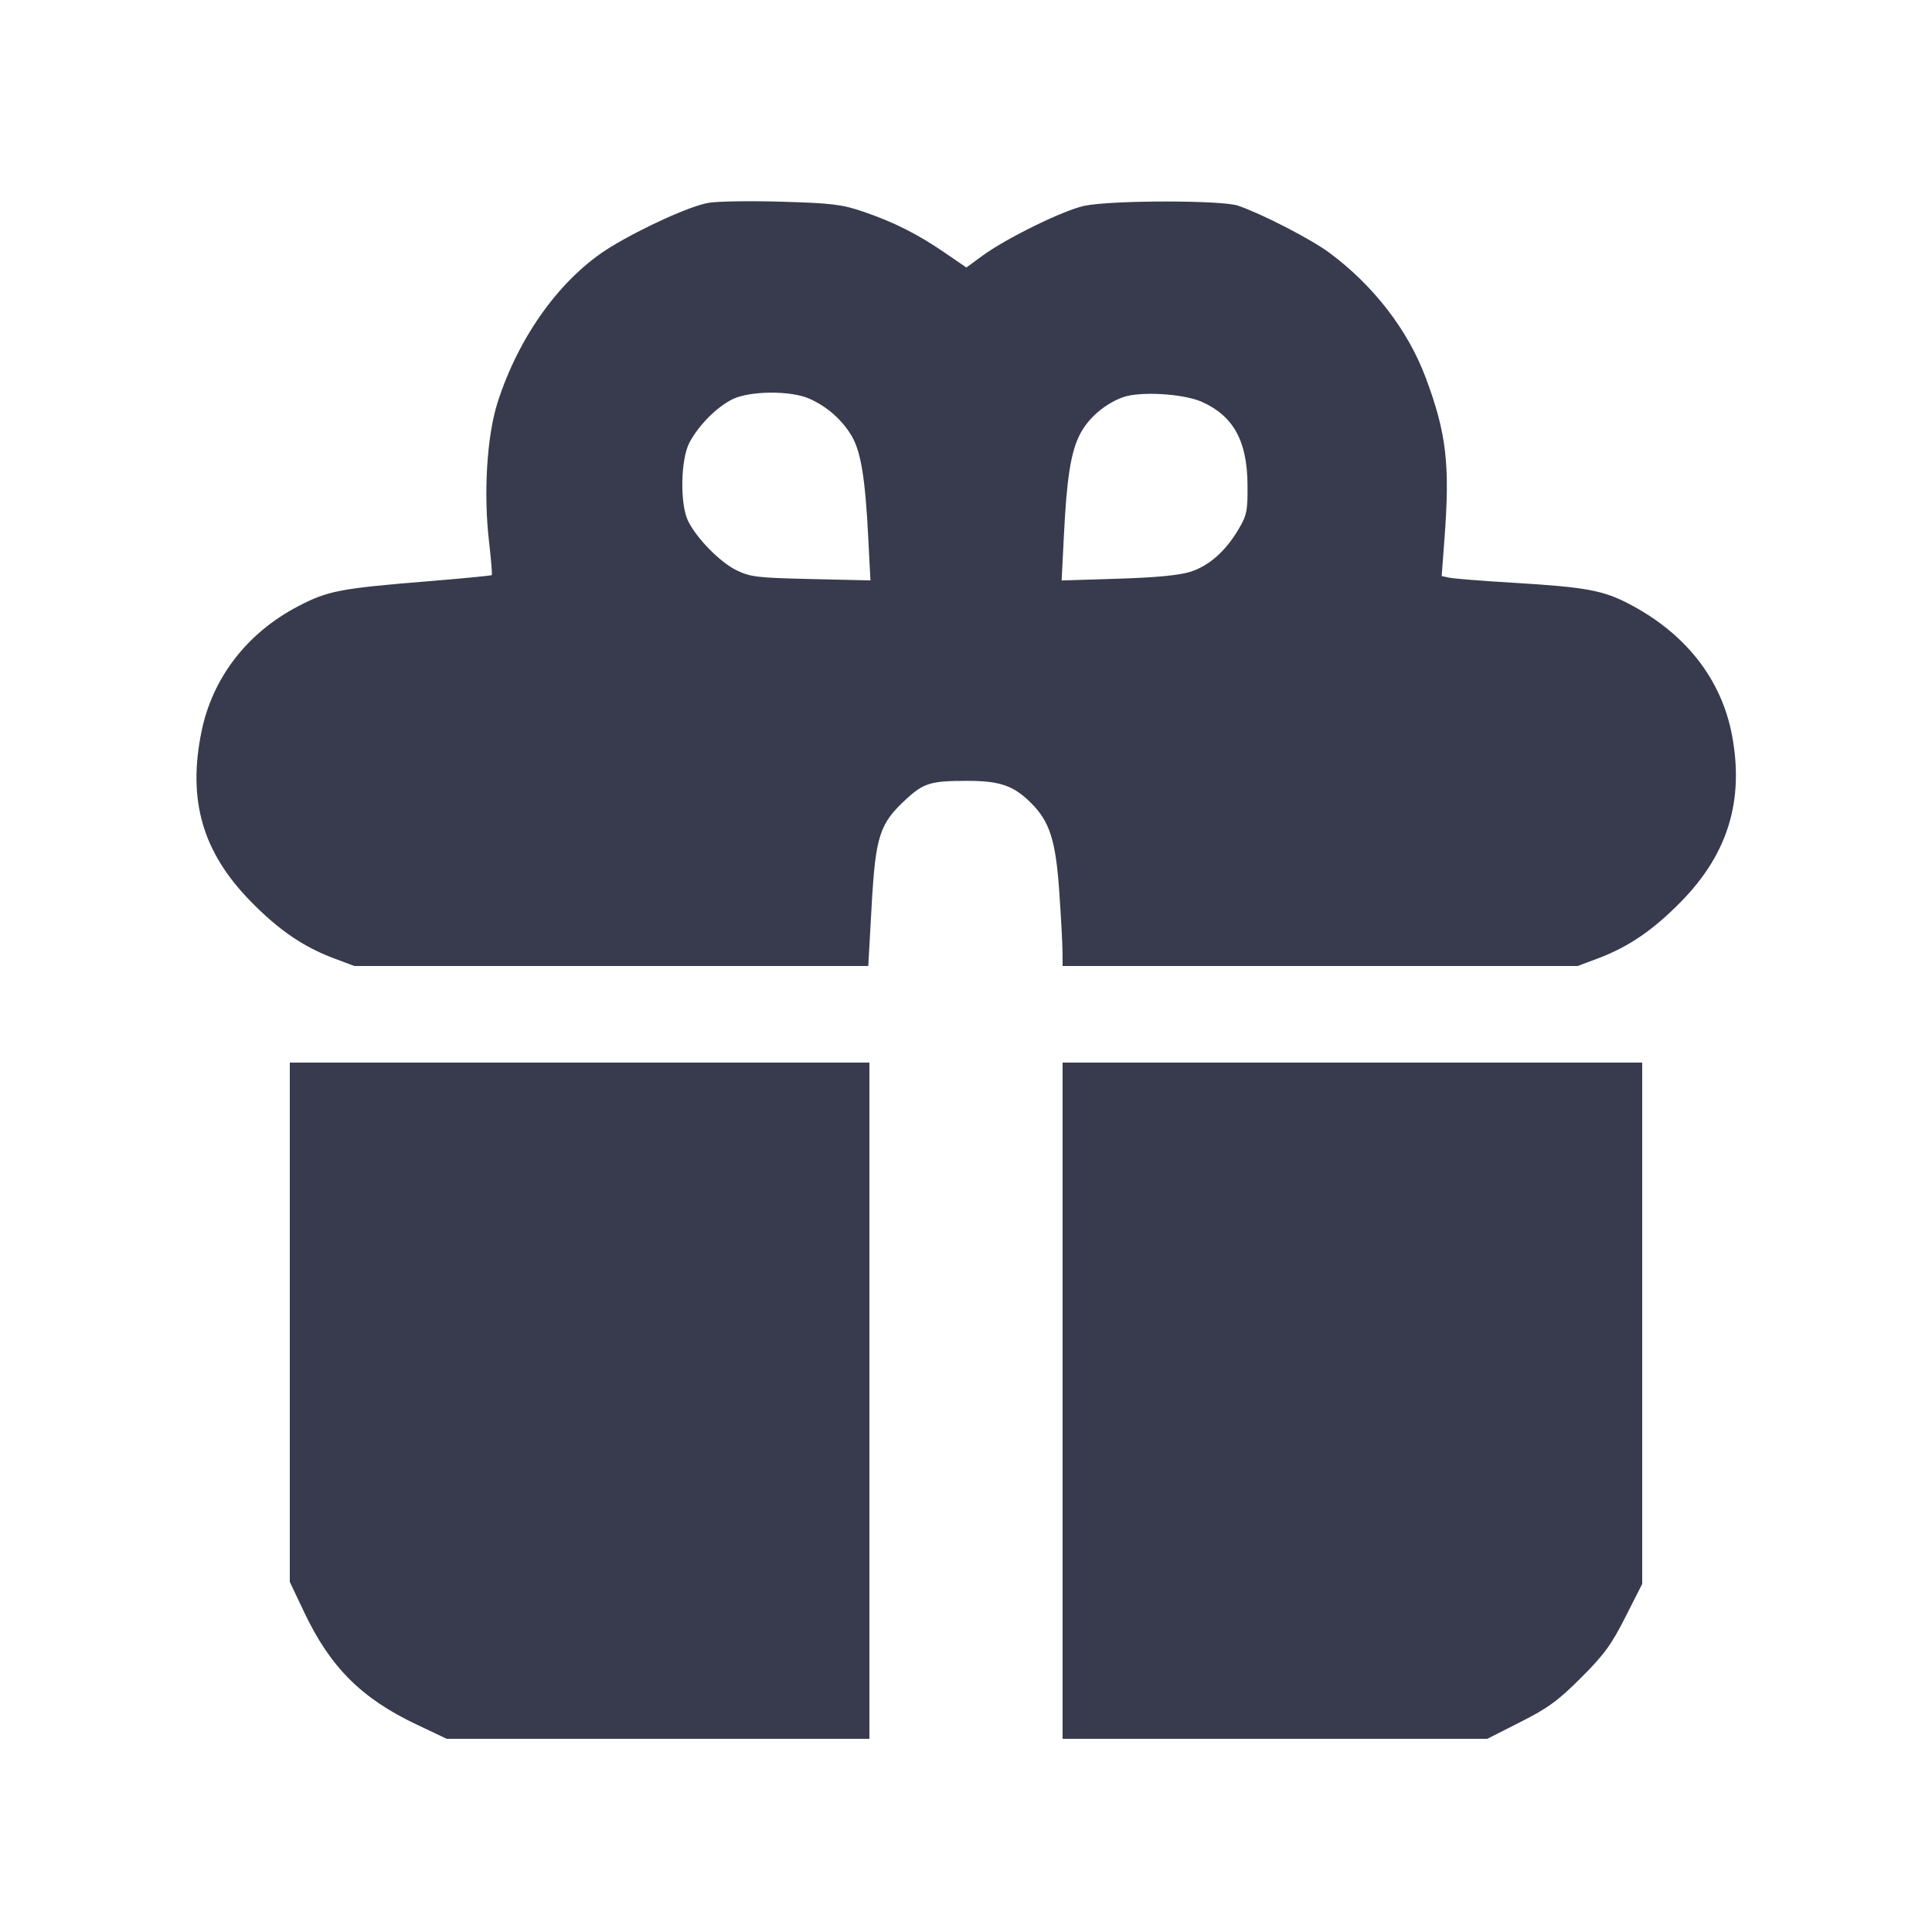 <svg width="24" height="24" viewBox="0 0 24 24" fill="none" xmlns="http://www.w3.org/2000/svg"><path d="M8.807 2.519 C 8.588 2.553,7.997 2.819,7.590 3.066 C 6.978 3.438,6.447 4.167,6.181 5.000 C 6.048 5.416,6.004 6.134,6.076 6.737 C 6.101 6.954,6.116 7.137,6.109 7.144 C 6.102 7.151,5.755 7.185,5.338 7.219 C 4.220 7.310,4.075 7.338,3.706 7.530 C 3.071 7.860,2.640 8.418,2.503 9.088 C 2.329 9.940,2.515 10.585,3.113 11.196 C 3.460 11.551,3.765 11.760,4.143 11.903 L 4.402 12.000 7.594 12.000 L 10.786 12.000 10.828 11.248 C 10.877 10.385,10.926 10.232,11.254 9.930 C 11.475 9.726,11.561 9.700,12.020 9.700 C 12.422 9.700,12.594 9.760,12.809 9.976 C 13.041 10.207,13.116 10.445,13.159 11.084 C 13.181 11.401,13.199 11.737,13.199 11.830 L 13.200 12.000 16.399 12.000 L 19.598 12.000 19.857 11.903 C 20.235 11.760,20.540 11.551,20.887 11.196 C 21.464 10.606,21.666 9.947,21.517 9.140 C 21.387 8.441,20.943 7.872,20.241 7.504 C 19.915 7.333,19.701 7.294,18.810 7.240 C 18.420 7.217,18.057 7.188,18.004 7.176 L 17.909 7.156 17.944 6.688 C 18.014 5.770,17.968 5.377,17.709 4.687 C 17.487 4.097,17.061 3.545,16.513 3.139 C 16.286 2.971,15.682 2.659,15.380 2.555 C 15.176 2.485,13.805 2.486,13.470 2.557 C 13.209 2.612,12.502 2.959,12.204 3.177 L 12.005 3.323 11.736 3.139 C 11.397 2.906,11.101 2.758,10.720 2.628 C 10.458 2.539,10.332 2.524,9.720 2.506 C 9.335 2.494,8.924 2.500,8.807 2.519 M10.060 4.955 C 10.281 5.055,10.463 5.218,10.580 5.416 C 10.695 5.612,10.749 5.943,10.786 6.685 L 10.813 7.210 10.076 7.193 C 9.410 7.178,9.322 7.168,9.151 7.085 C 8.944 6.985,8.648 6.682,8.545 6.466 C 8.445 6.254,8.456 5.705,8.564 5.499 C 8.678 5.284,8.901 5.058,9.098 4.960 C 9.316 4.853,9.829 4.849,10.060 4.955 M14.930 4.992 C 15.322 5.167,15.493 5.478,15.497 6.020 C 15.500 6.344,15.489 6.399,15.389 6.569 C 15.226 6.847,15.017 7.032,14.783 7.104 C 14.647 7.147,14.351 7.175,13.884 7.189 L 13.188 7.211 13.216 6.656 C 13.251 5.944,13.301 5.624,13.412 5.402 C 13.512 5.201,13.717 5.021,13.945 4.936 C 14.154 4.858,14.699 4.889,14.930 4.992 M3.600 16.425 L 3.600 19.651 3.778 20.026 C 4.102 20.710,4.490 21.098,5.174 21.422 L 5.549 21.600 8.175 21.600 L 10.800 21.600 10.800 17.400 L 10.800 13.200 7.200 13.200 L 3.600 13.200 3.600 16.425 M13.200 17.400 L 13.200 21.600 15.838 21.600 L 18.476 21.600 18.888 21.391 C 19.231 21.218,19.357 21.125,19.641 20.841 C 19.925 20.557,20.018 20.431,20.191 20.088 L 20.400 19.676 20.400 16.438 L 20.400 13.200 16.800 13.200 L 13.200 13.200 13.200 17.400 " fill="#373B4D" stroke="none" fill-rule="evenodd"></path></svg>